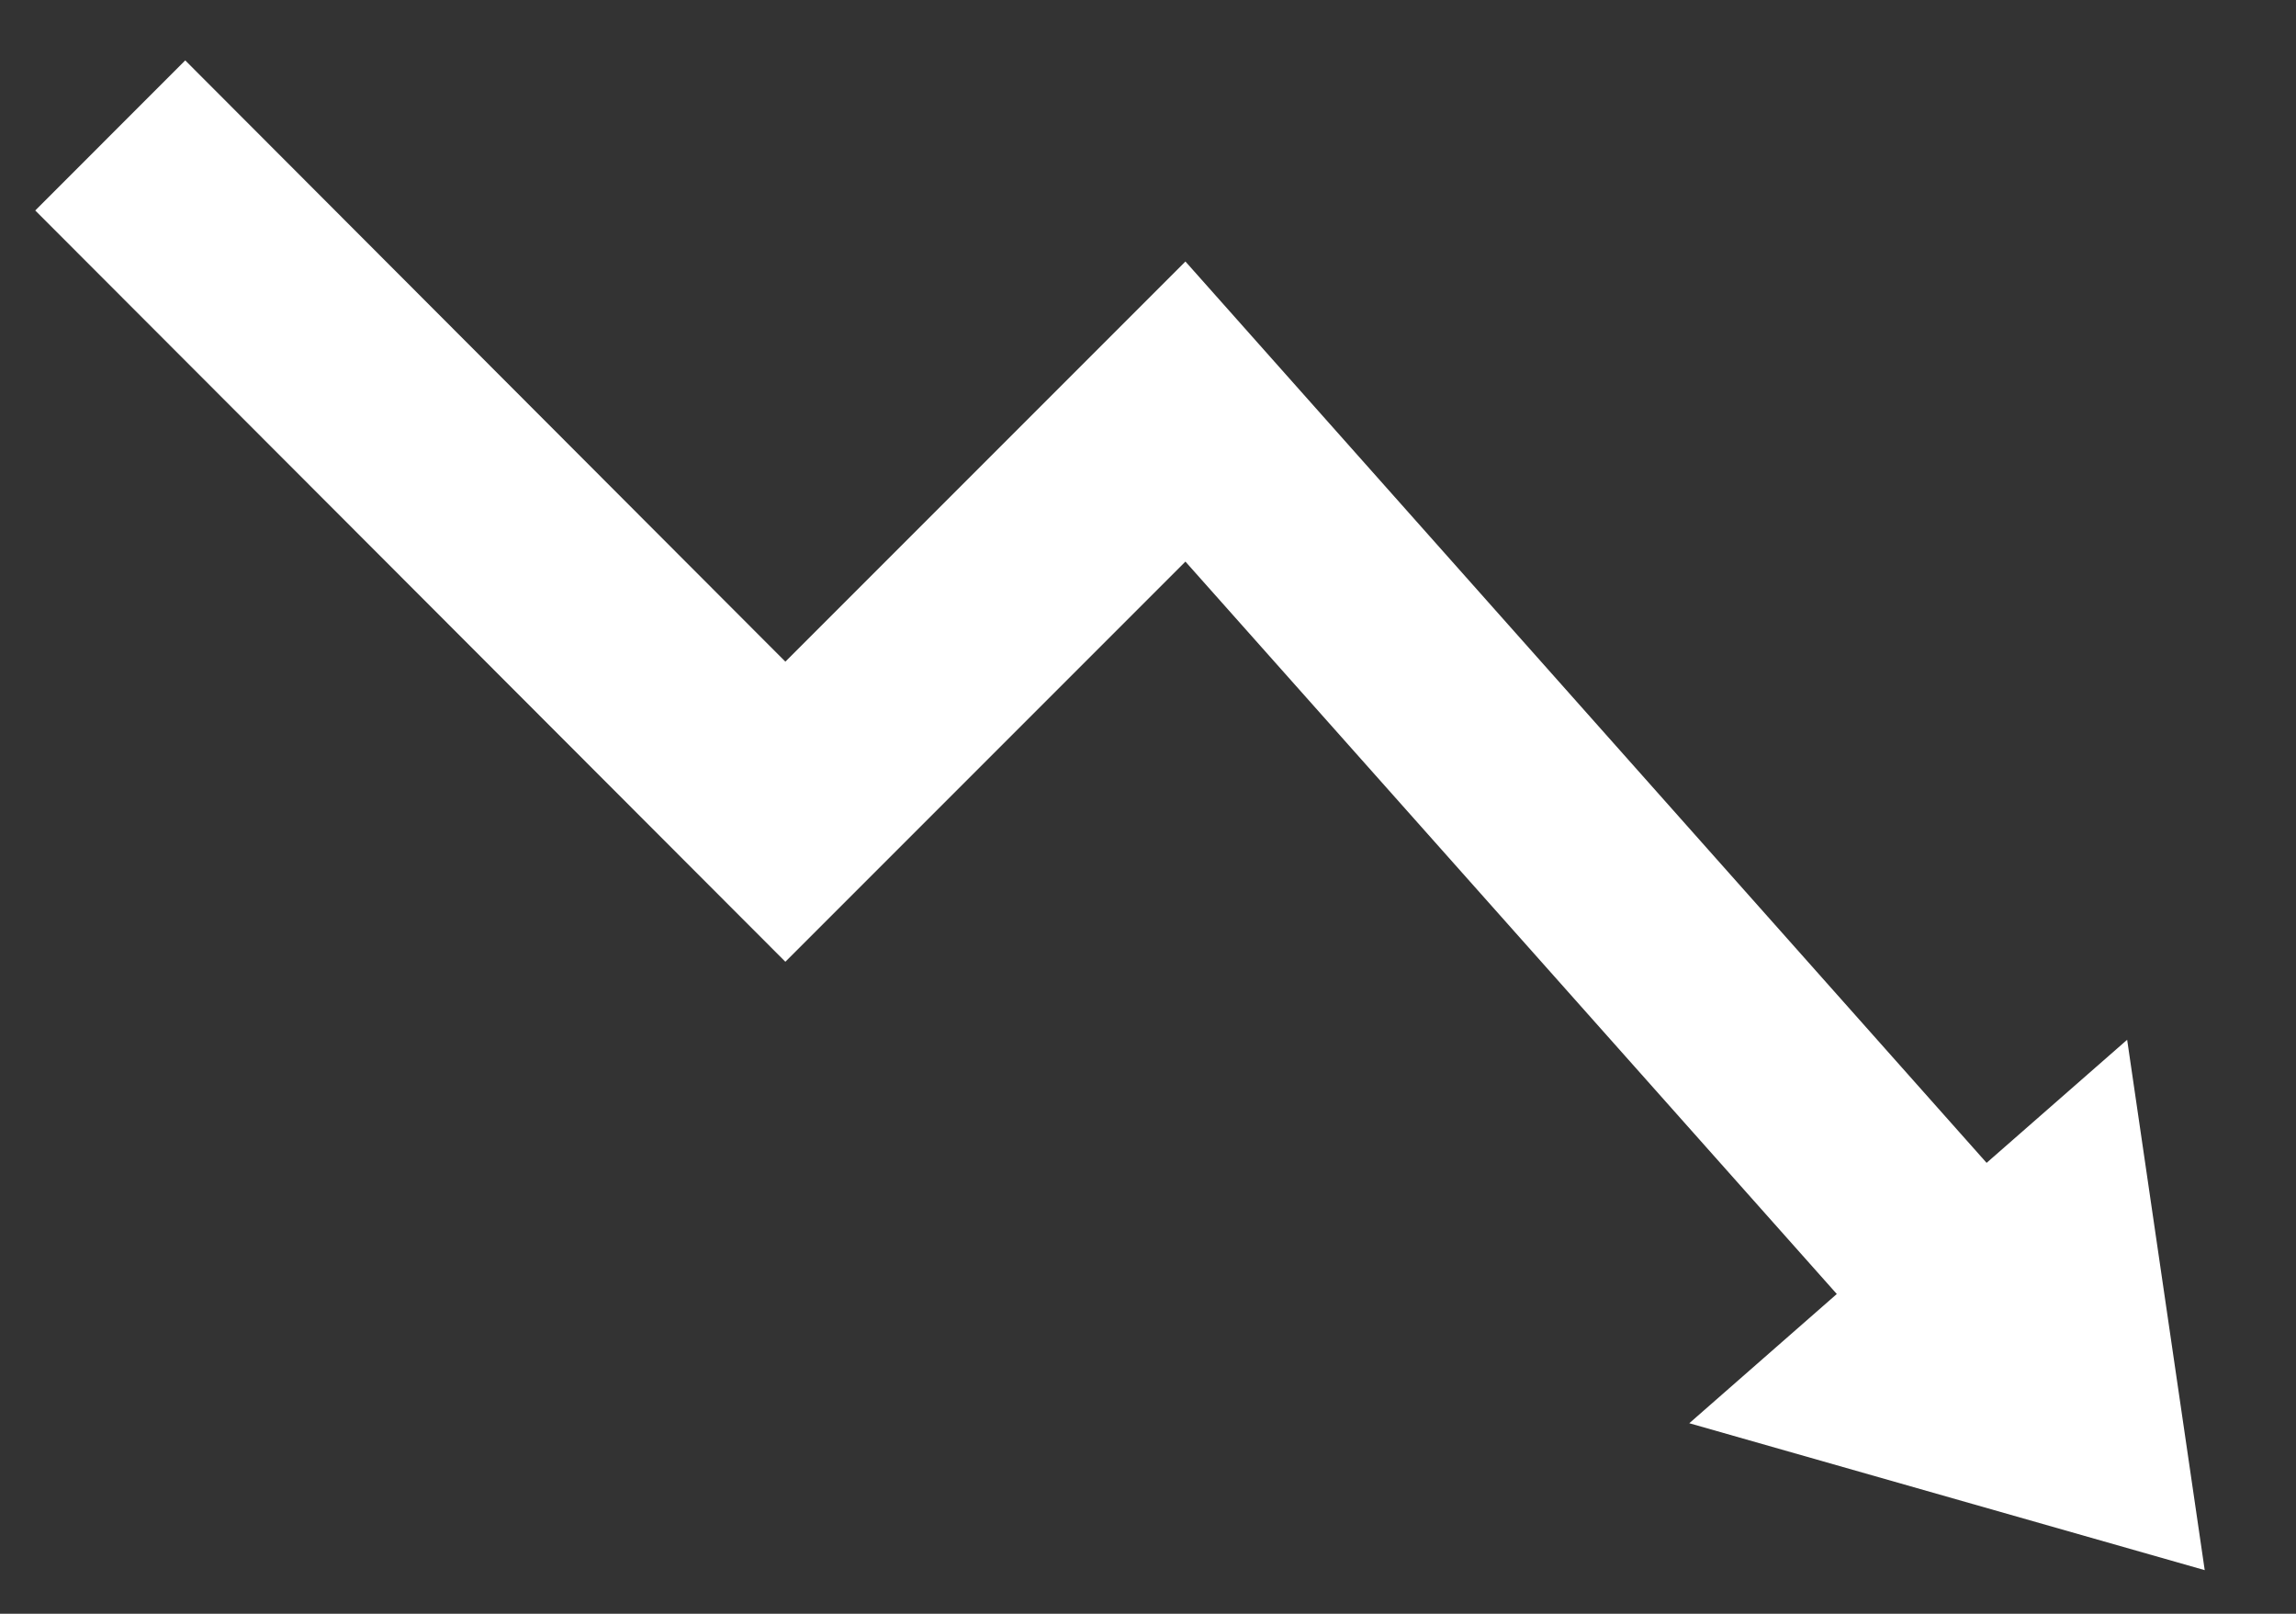 <svg width="37" height="26" viewBox="0 0 37 26" fill="none" xmlns="http://www.w3.org/2000/svg">
    <rect x="0" y="0" width="37" height="26" fill="#333333" stroke="none"/>
    <g clip-path="url(#clip0_767_376)">
    <path fill-rule="evenodd" clip-rule="evenodd" d="M34.279 16.752L35.529 25.297L27.223 22.93L29.6 20.848L19.103 9.048L12.656 15.495L0.568 3.391L2.985 0.973L12.656 10.66L19.103 4.213L32.014 18.735L34.279 16.752Z" fill="white"/>
    </g>
    <defs>
    <clipPath id="clip0_767_376">
    <rect width="35.676" height="25.135" fill="white" transform="matrix(1 0 0 -1 0.568 25.568)"/>
    </clipPath>
    </defs>
</svg>

